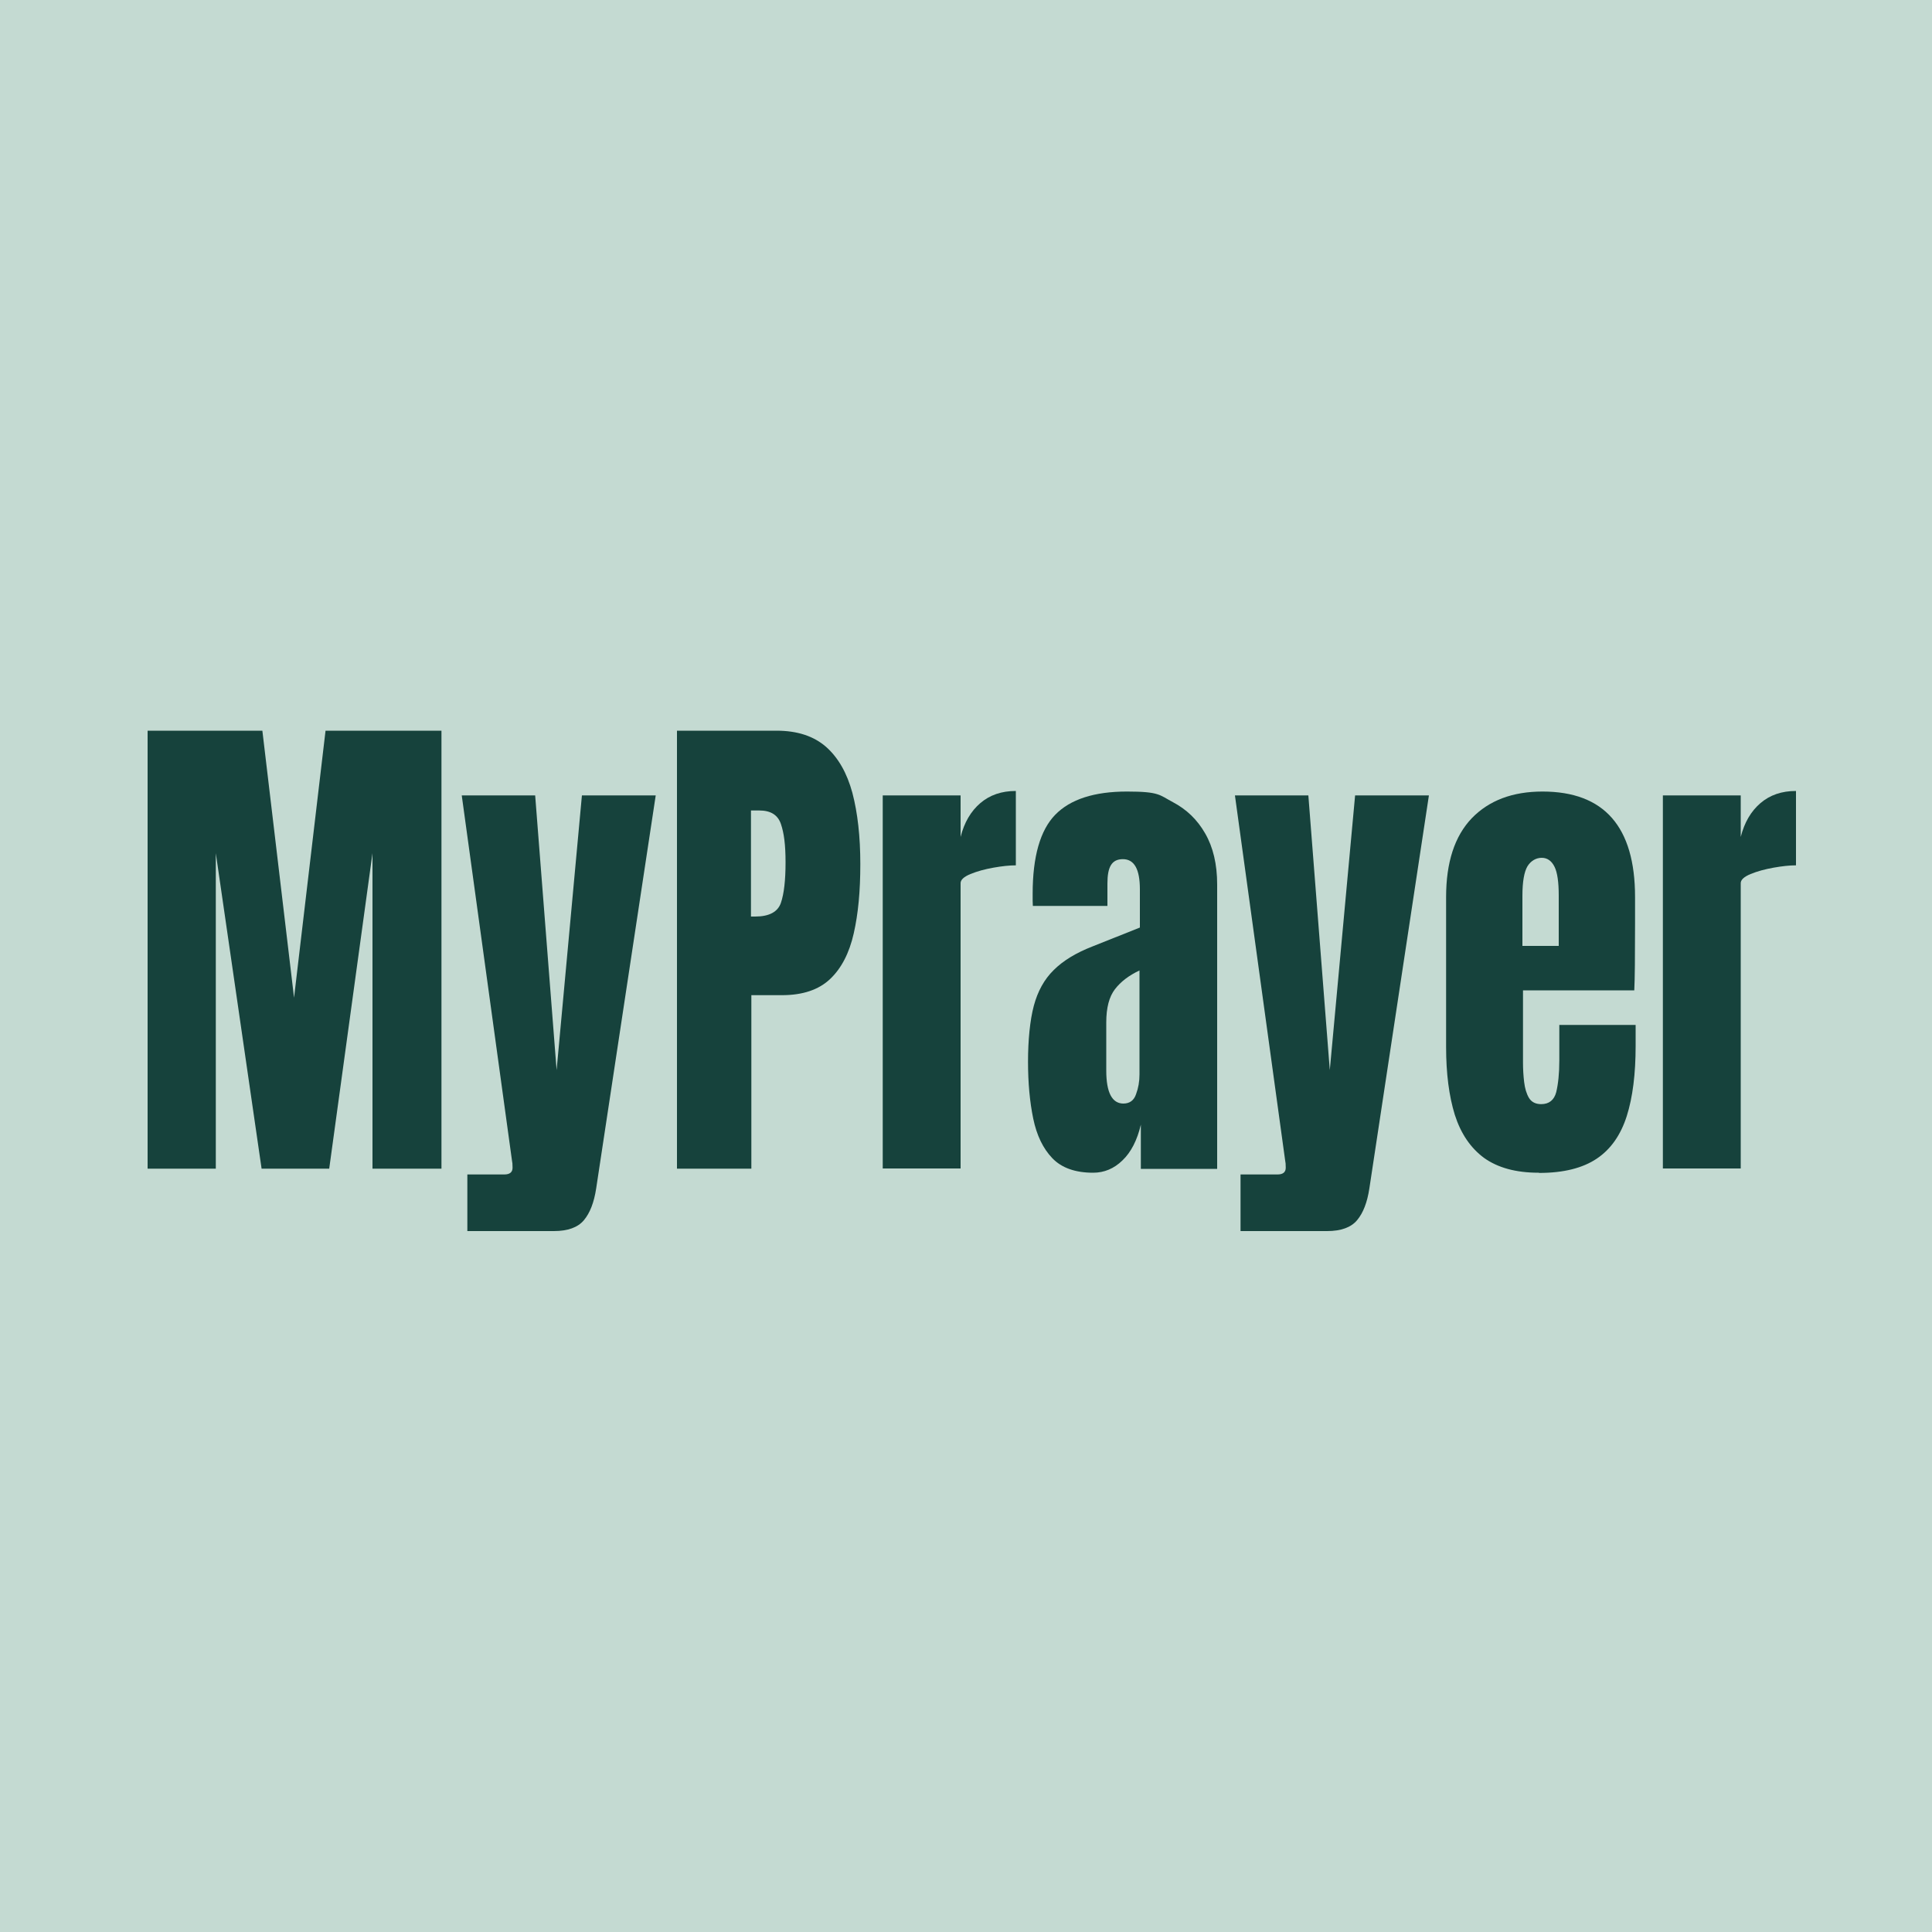 <?xml version="1.0" encoding="UTF-8"?>
<svg xmlns="http://www.w3.org/2000/svg" version="1.1" viewBox="0 0 1000 1000">
  <defs>
    <style>
      .cls-1 {
        fill: #16423c;
      }

      .cls-2 {
        fill: #c4dad2;
      }
    </style>
  </defs>
  <!-- Generator: Adobe Illustrator 28.7.1, SVG Export Plug-In . SVG Version: 1.2.0 Build 142)  -->
  <g>
    <g id="Layer_1">
      <rect class="cls-2" y="0" width="1000" height="1000"/>
      <g>
        <path class="cls-1" d="M76.4,604.9v-226.7h59.4l16.4,138.2,16.3-138.2h60v226.7h-35.7v-163.3l-22.4,163.3h-35l-23.7-163.3v163.3h-35.2Z"/>
        <path class="cls-1" d="M241.9,637.1v-29.2h19.1c2.9,0,4.3-1.2,4.3-3.5s-.1-2.4-.3-3.7l-26-189h38l11.1,142.2,13.1-142.2h38.2l-30.8,203.3c-1.1,7.3-3.2,12.8-6.4,16.6-3.1,3.7-8.3,5.6-15.5,5.6h-44.8Z"/>
        <path class="cls-1" d="M350.4,604.9v-226.7h51.5c10.8,0,19.3,2.8,25.7,8.4,6.3,5.6,10.8,13.5,13.6,23.8,2.7,10.3,4.1,22.6,4.1,36.8s-1.1,25.7-3.4,35.9c-2.3,10.2-6.4,18.1-12.2,23.6-5.9,5.6-14.2,8.4-25,8.4h-15.8v89.8h-38.3ZM388.7,474.4h2.2c7.2,0,11.7-2.4,13.3-7.1,1.6-4.7,2.4-11.7,2.4-20.9s-.8-15.2-2.4-19.9c-1.6-4.7-5.3-7-11.2-7h-4.3v54.9Z"/>
        <path class="cls-1" d="M456.9,604.9v-193.2h40.3v21.5c1.9-7.5,5.3-13.3,10.2-17.5,4.9-4.2,11-6.3,18.4-6.3v38.5c-3.3,0-7.1.4-11.6,1.2-4.5.8-8.5,1.9-11.9,3.3-3.4,1.4-5.1,3-5.1,4.7v147.7h-40.3Z"/>
        <path class="cls-1" d="M565.8,607c-9.2,0-16.3-2.5-21.1-7.5-4.8-5-8.1-11.8-9.9-20.5-1.8-8.7-2.7-18.5-2.7-29.5s1-21.4,3-28.9c2-7.5,5.4-13.7,10.3-18.5,4.8-4.8,11.5-8.9,20-12.2l24.6-9.8v-19.8c0-10.4-2.9-15.6-8.8-15.6s-8,4.2-8,12.6v11.6h-38.6c0-.7-.1-1.6-.1-2.6v-3.7c0-19.2,3.9-32.9,11.7-40.9,7.8-8,20.2-12,37.1-12s16.8,1.8,23.8,5.5c7,3.7,12.6,9,16.7,16.2,4.1,7.1,6.2,15.9,6.2,26.4v147.2h-39.5v-22.9c-1.9,8.1-5.1,14.3-9.5,18.5-4.4,4.3-9.5,6.4-15.2,6.4ZM581.4,571.2c3.3,0,5.5-1.6,6.6-4.8,1.2-3.2,1.8-6.6,1.8-10.3v-53.8c-5.5,2.6-9.7,5.8-12.7,9.7-3,3.9-4.5,9.6-4.5,17.2v24.9c0,11.4,3,17.1,8.9,17.1Z"/>
        <path class="cls-1" d="M642.1,637.1v-29.2h19.1c2.9,0,4.3-1.2,4.3-3.5s-.1-2.4-.3-3.7l-26-189h38l11.1,142.2,13.1-142.2h38.2l-30.8,203.3c-1.1,7.3-3.2,12.8-6.4,16.6-3.1,3.7-8.3,5.6-15.5,5.6h-44.8Z"/>
        <path class="cls-1" d="M796.4,607c-11.8,0-21.2-2.6-28.3-7.7-7-5.2-12-12.6-15.1-22.3-3-9.7-4.5-21.4-4.5-35v-77.7c0-17.9,4.4-31.5,13.3-40.8,8.9-9.2,21.1-13.8,36.6-13.8,31.9,0,47.9,18.2,47.9,54.6v14c0,17-.1,28.4-.4,34.3h-57.6v37.4c0,3.4.2,6.8.6,10.1.4,3.3,1.2,6,2.5,8.2,1.3,2.1,3.4,3.2,6.3,3.2,4.1,0,6.7-2.1,7.8-6.2,1-4.2,1.6-9.6,1.6-16.3v-18.5h39.5v10.9c0,14.4-1.5,26.5-4.6,36.3-3.1,9.7-8.2,17.1-15.5,22-7.3,4.9-17.2,7.4-29.8,7.4ZM788,489.6h18.8v-26c0-7-.7-12-2.2-15-1.5-3-3.7-4.6-6.6-4.6s-5.6,1.5-7.4,4.4c-1.7,2.9-2.6,8-2.6,15.2v26Z"/>
        <path class="cls-1" d="M860.7,604.9v-193.2h40.3v21.5c1.9-7.5,5.3-13.3,10.2-17.5,4.9-4.2,11-6.3,18.4-6.3v38.5c-3.3,0-7.1.4-11.6,1.2-4.5.8-8.5,1.9-11.9,3.3-3.4,1.4-5.1,3-5.1,4.7v147.7h-40.3Z"/>
      </g>
    </g>
  </g>
</svg>